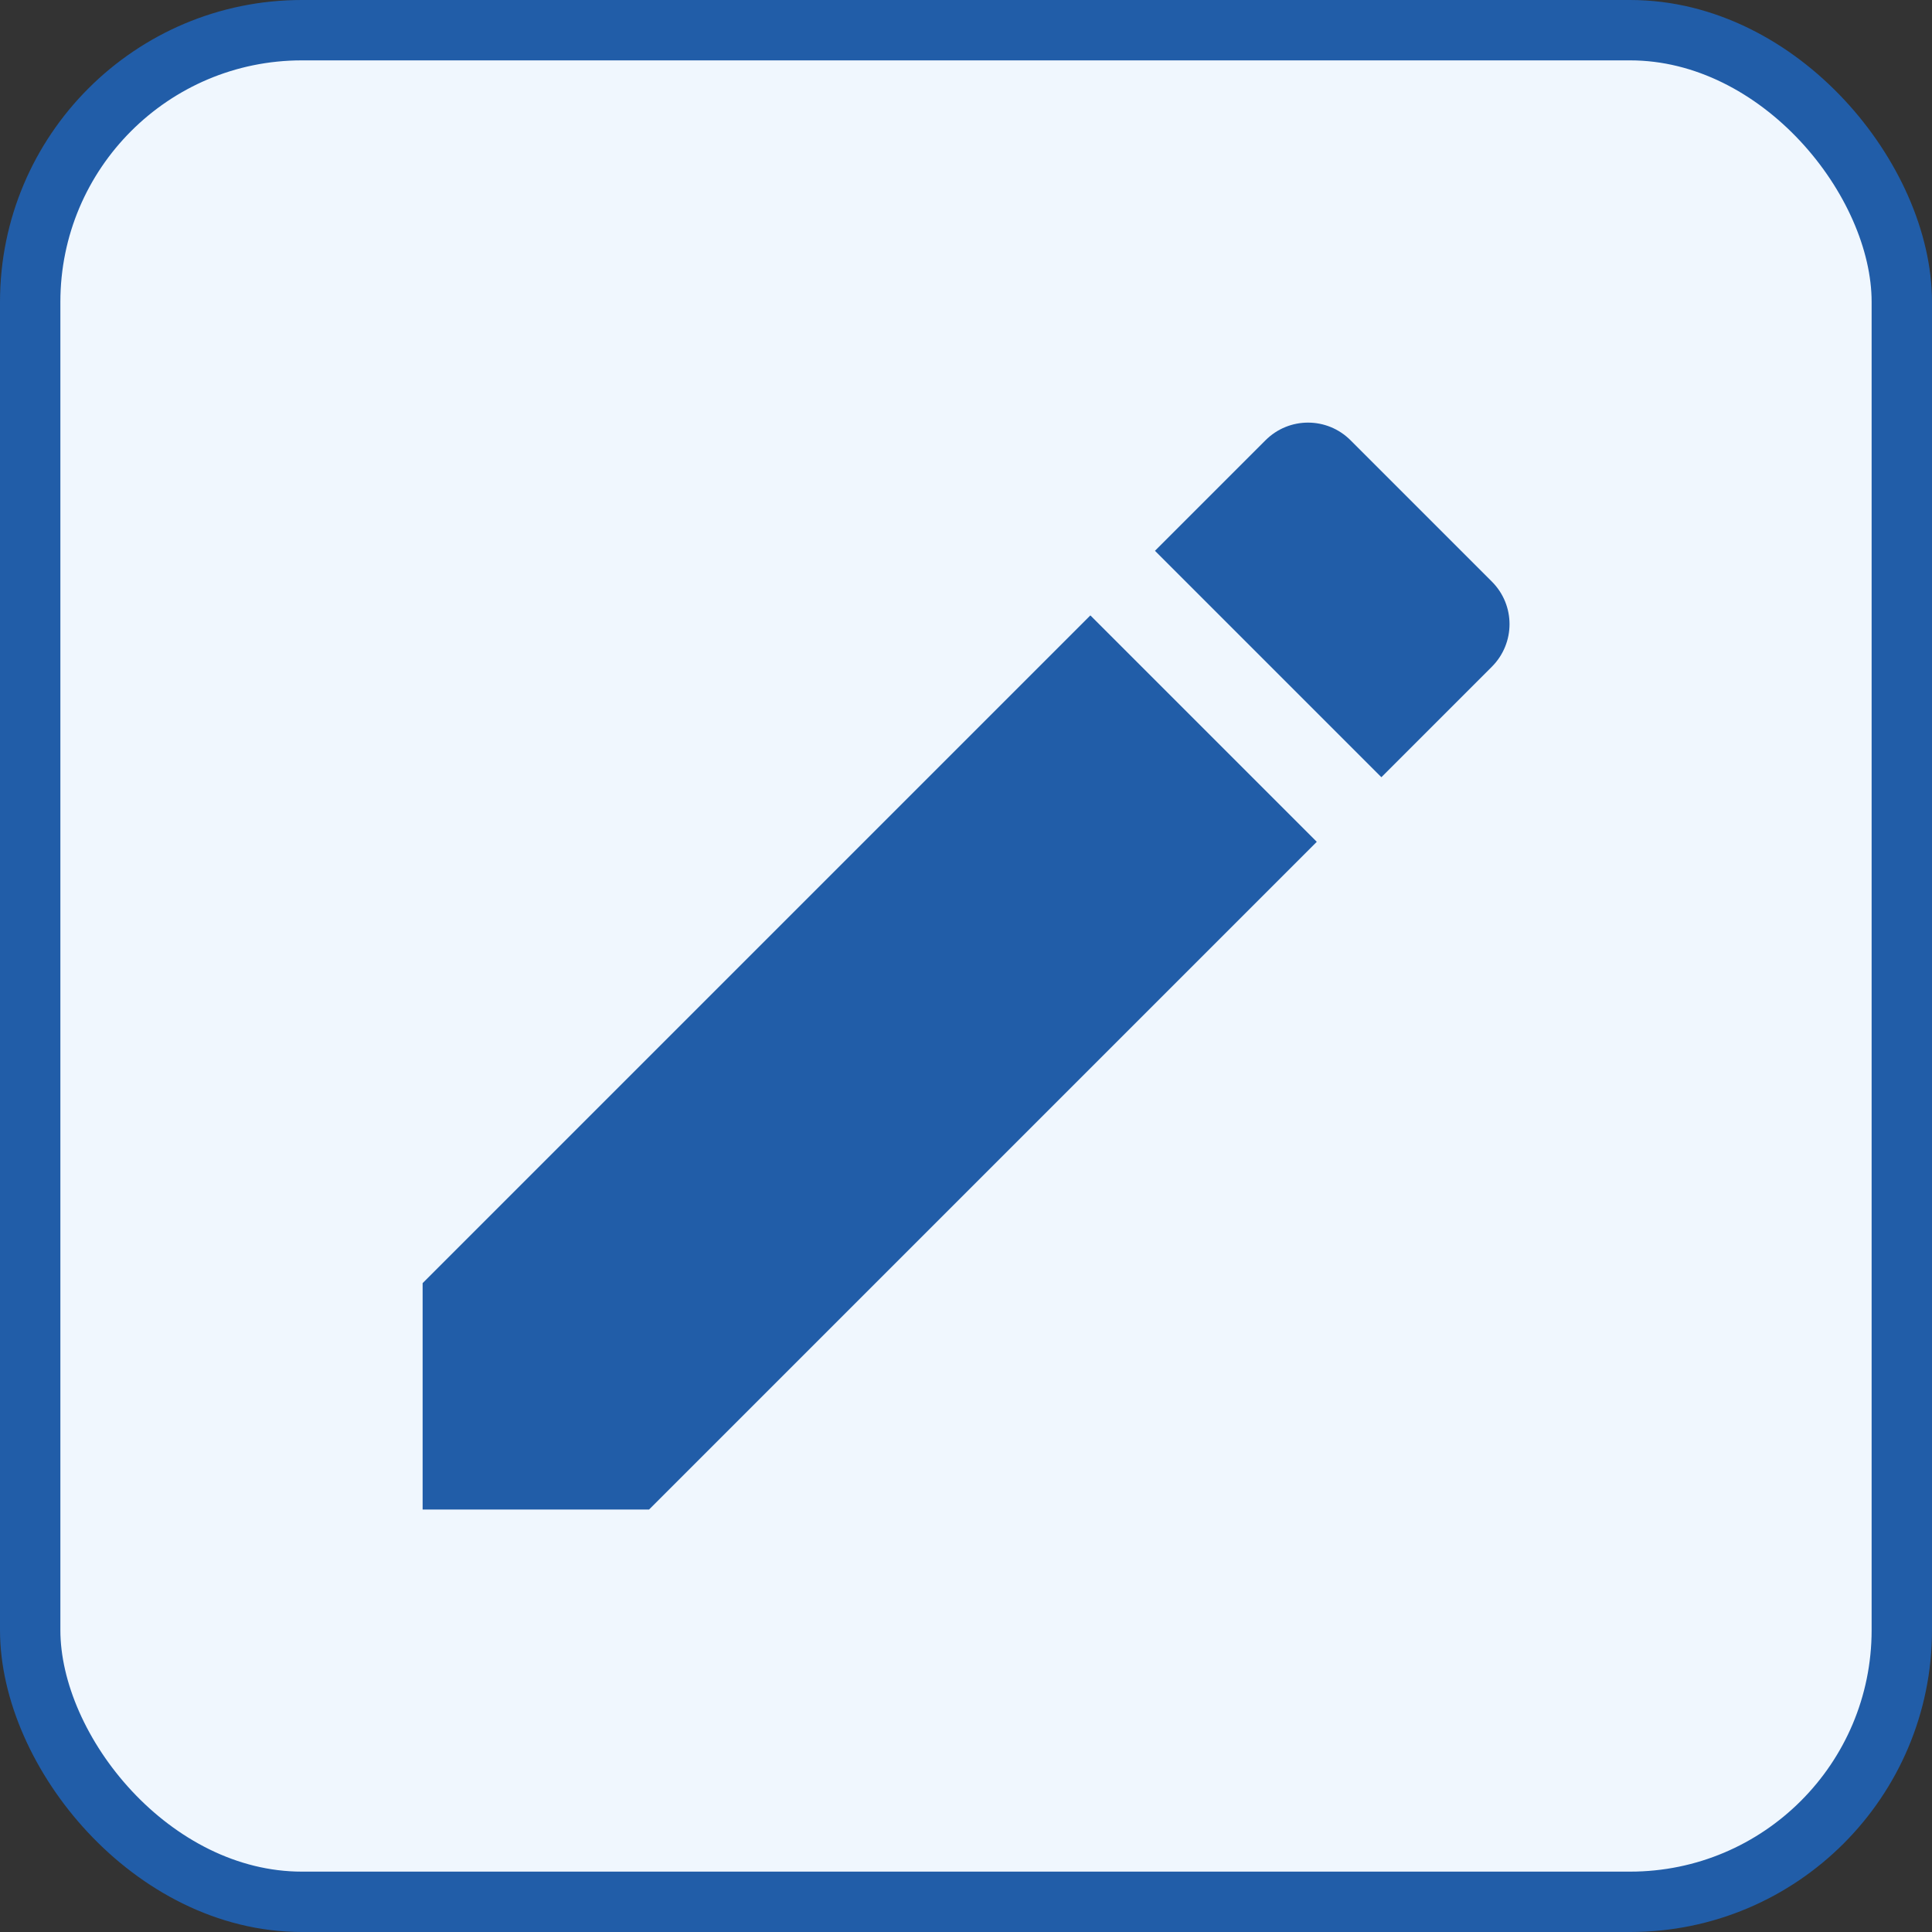 <svg width="32" height="32" viewBox="0 0 32 32" fill="none" xmlns="http://www.w3.org/2000/svg">
<rect x="0" y="0" width="32" height="32" fill="#333333" stroke="none"/>
<rect x="0.5" y="0.5" width="31" height="31" rx="4.5" fill="#F0F7FE" stroke="#215DA8"/>
<path d="M7 21.253V25.003H10.75L21.81 13.943L18.06 10.193L7 21.253ZM24.71 11.043C25.1 10.652 25.1 10.023 24.71 9.633L22.37 7.293C21.98 6.902 21.35 6.902 20.96 7.293L19.13 9.123L22.88 12.873L24.71 11.043Z" fill="#215DA8"/>
</svg>
